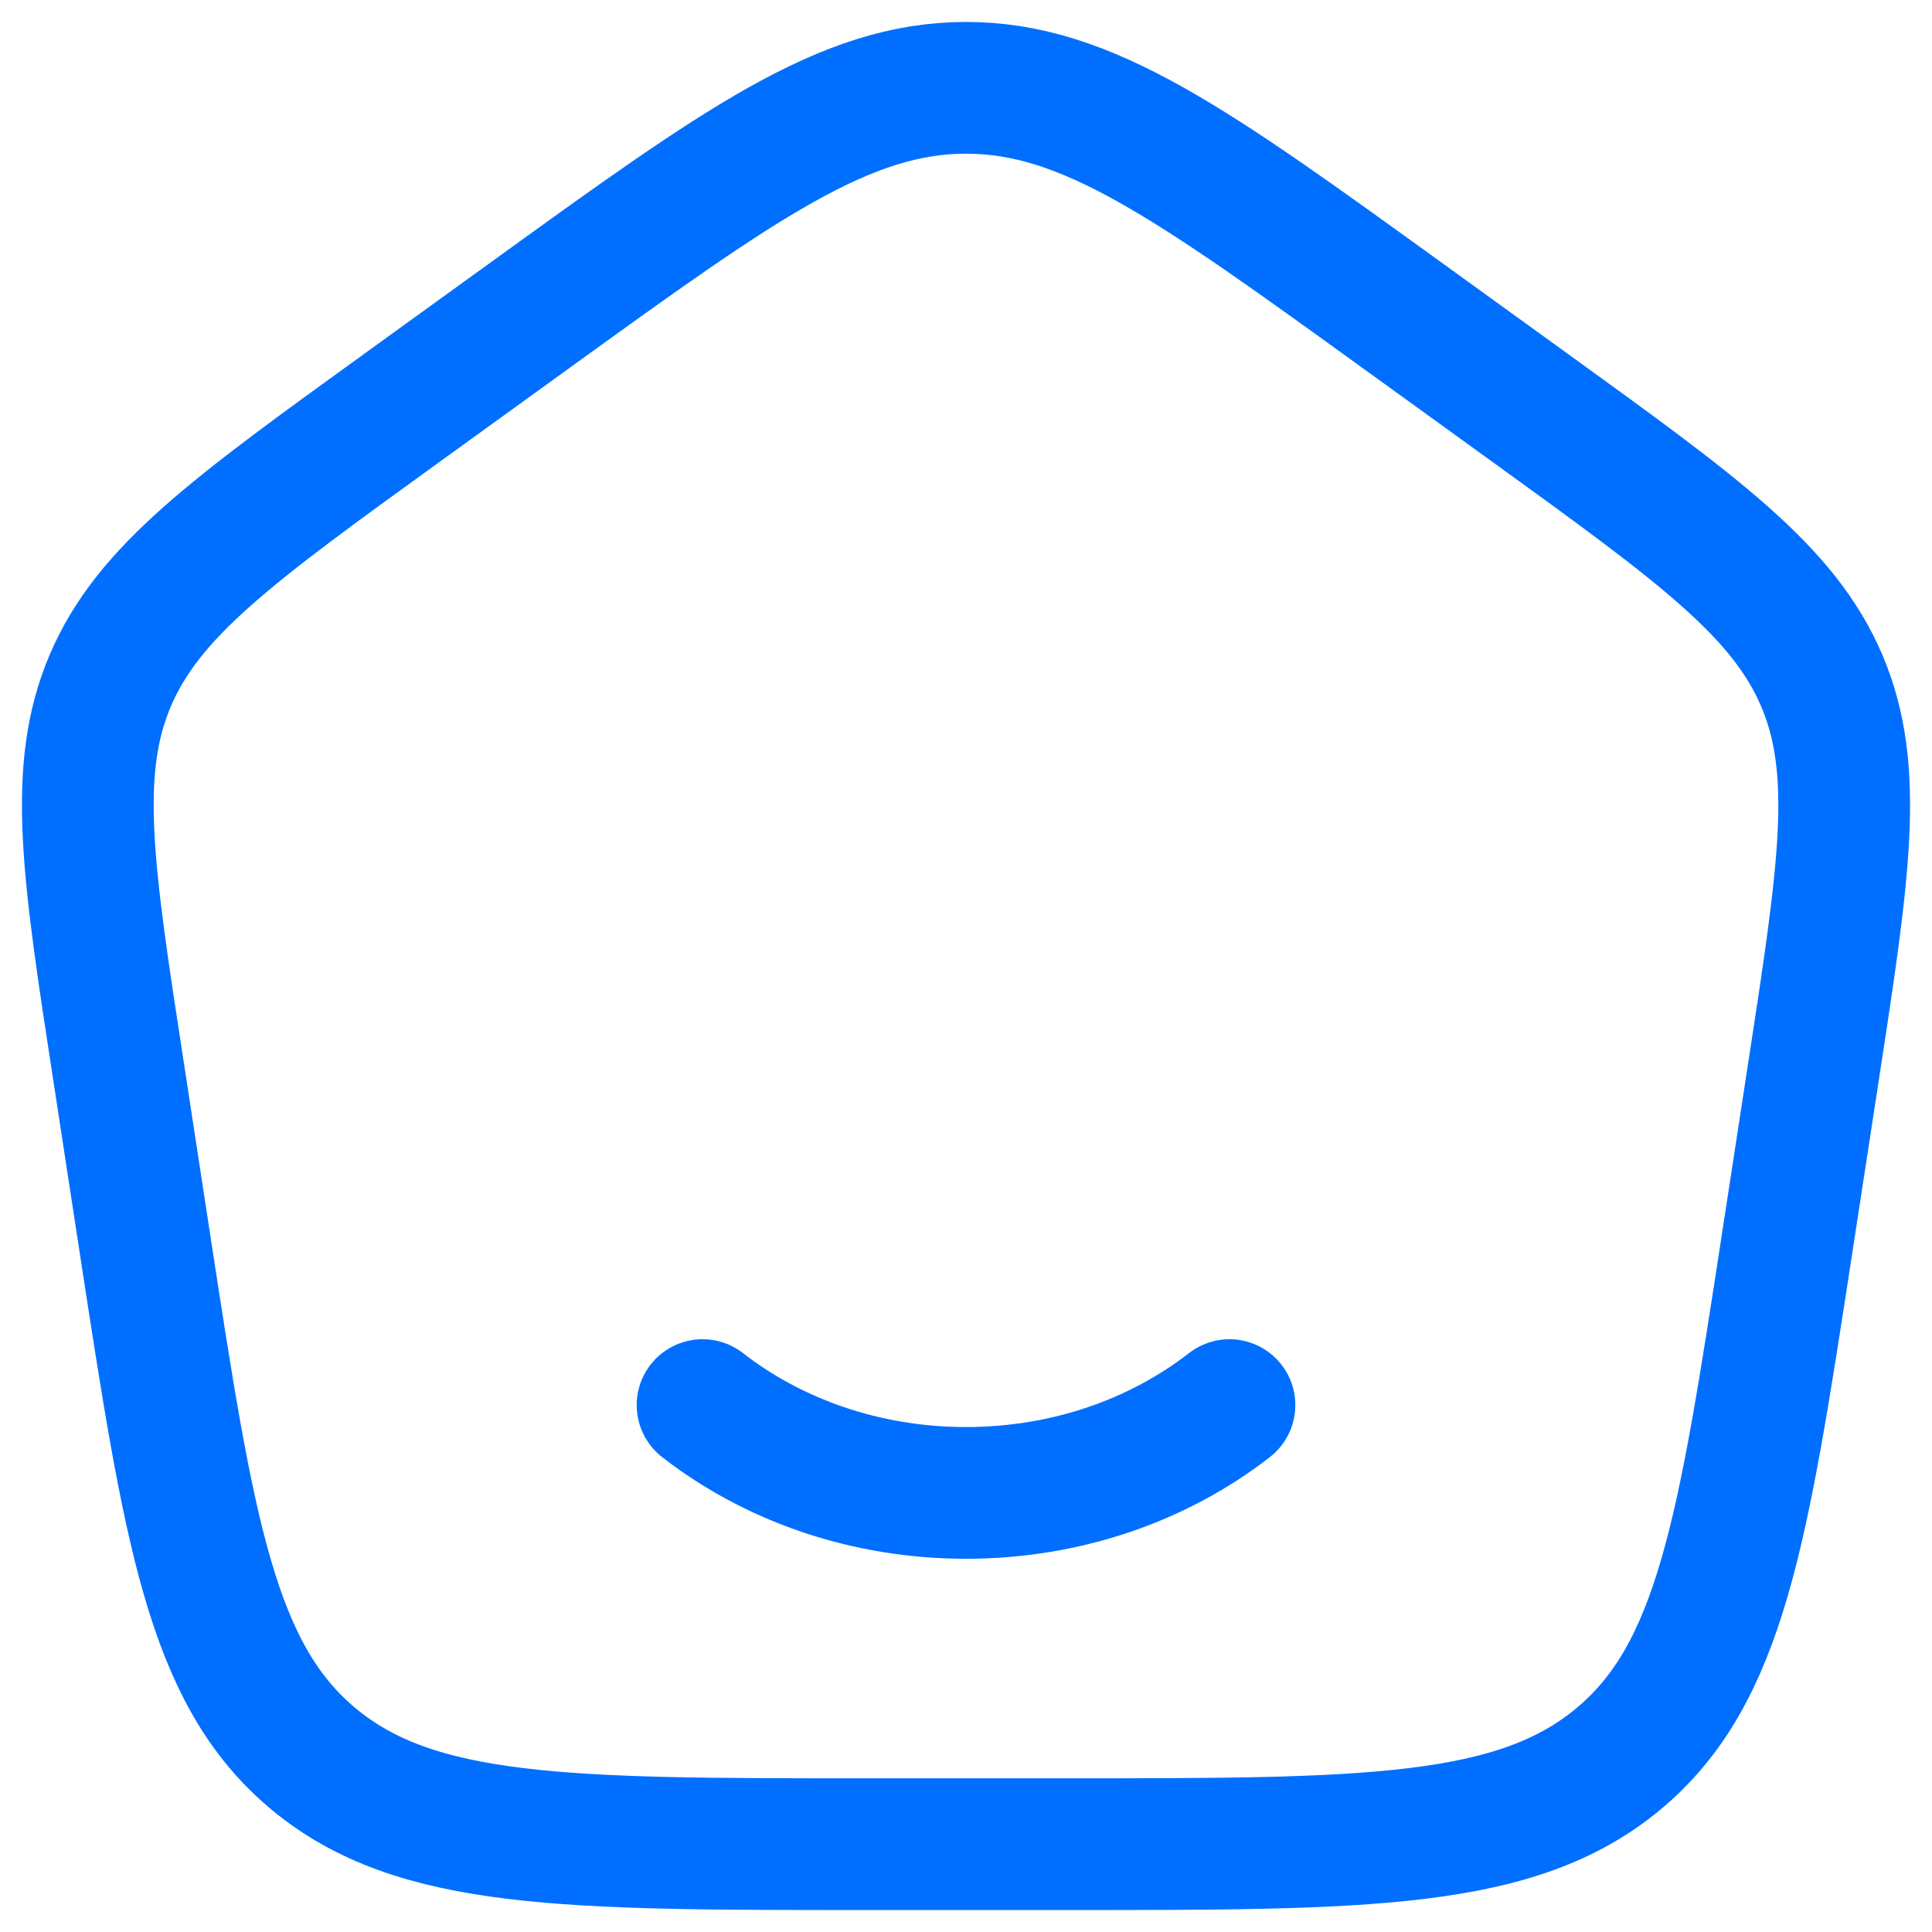 <svg width="22" height="22" viewBox="0 0 22 22" fill="none" xmlns="http://www.w3.org/2000/svg">
<path d="M14 16C13.2 16.622 12.15 17 11 17C9.85 17 8.8 16.622 8 16" stroke="#006FFF" stroke-width="1.5" stroke-linecap="round" stroke-linejoin="round"/>
<path d="M1.352 12.214C0.998 9.916 0.822 8.768 1.256 7.749C1.69 6.73 2.654 6.034 4.581 4.641L6.021 3.6C8.418 1.867 9.617 1 11.001 1C12.383 1 13.581 1.867 15.979 3.6L17.419 4.641C19.346 6.034 20.309 6.731 20.744 7.749C21.178 8.768 21.002 9.916 20.649 12.213L20.348 14.173C19.848 17.429 19.597 19.057 18.429 20.029C17.261 21.001 15.554 21 12.14 21H9.86C6.445 21 4.738 21 3.57 20.029C2.402 19.057 2.152 17.429 1.652 14.172L1.352 12.214Z" stroke="#006FFF" stroke-width="1.5" stroke-linecap="round" stroke-linejoin="round"/>
</svg>
